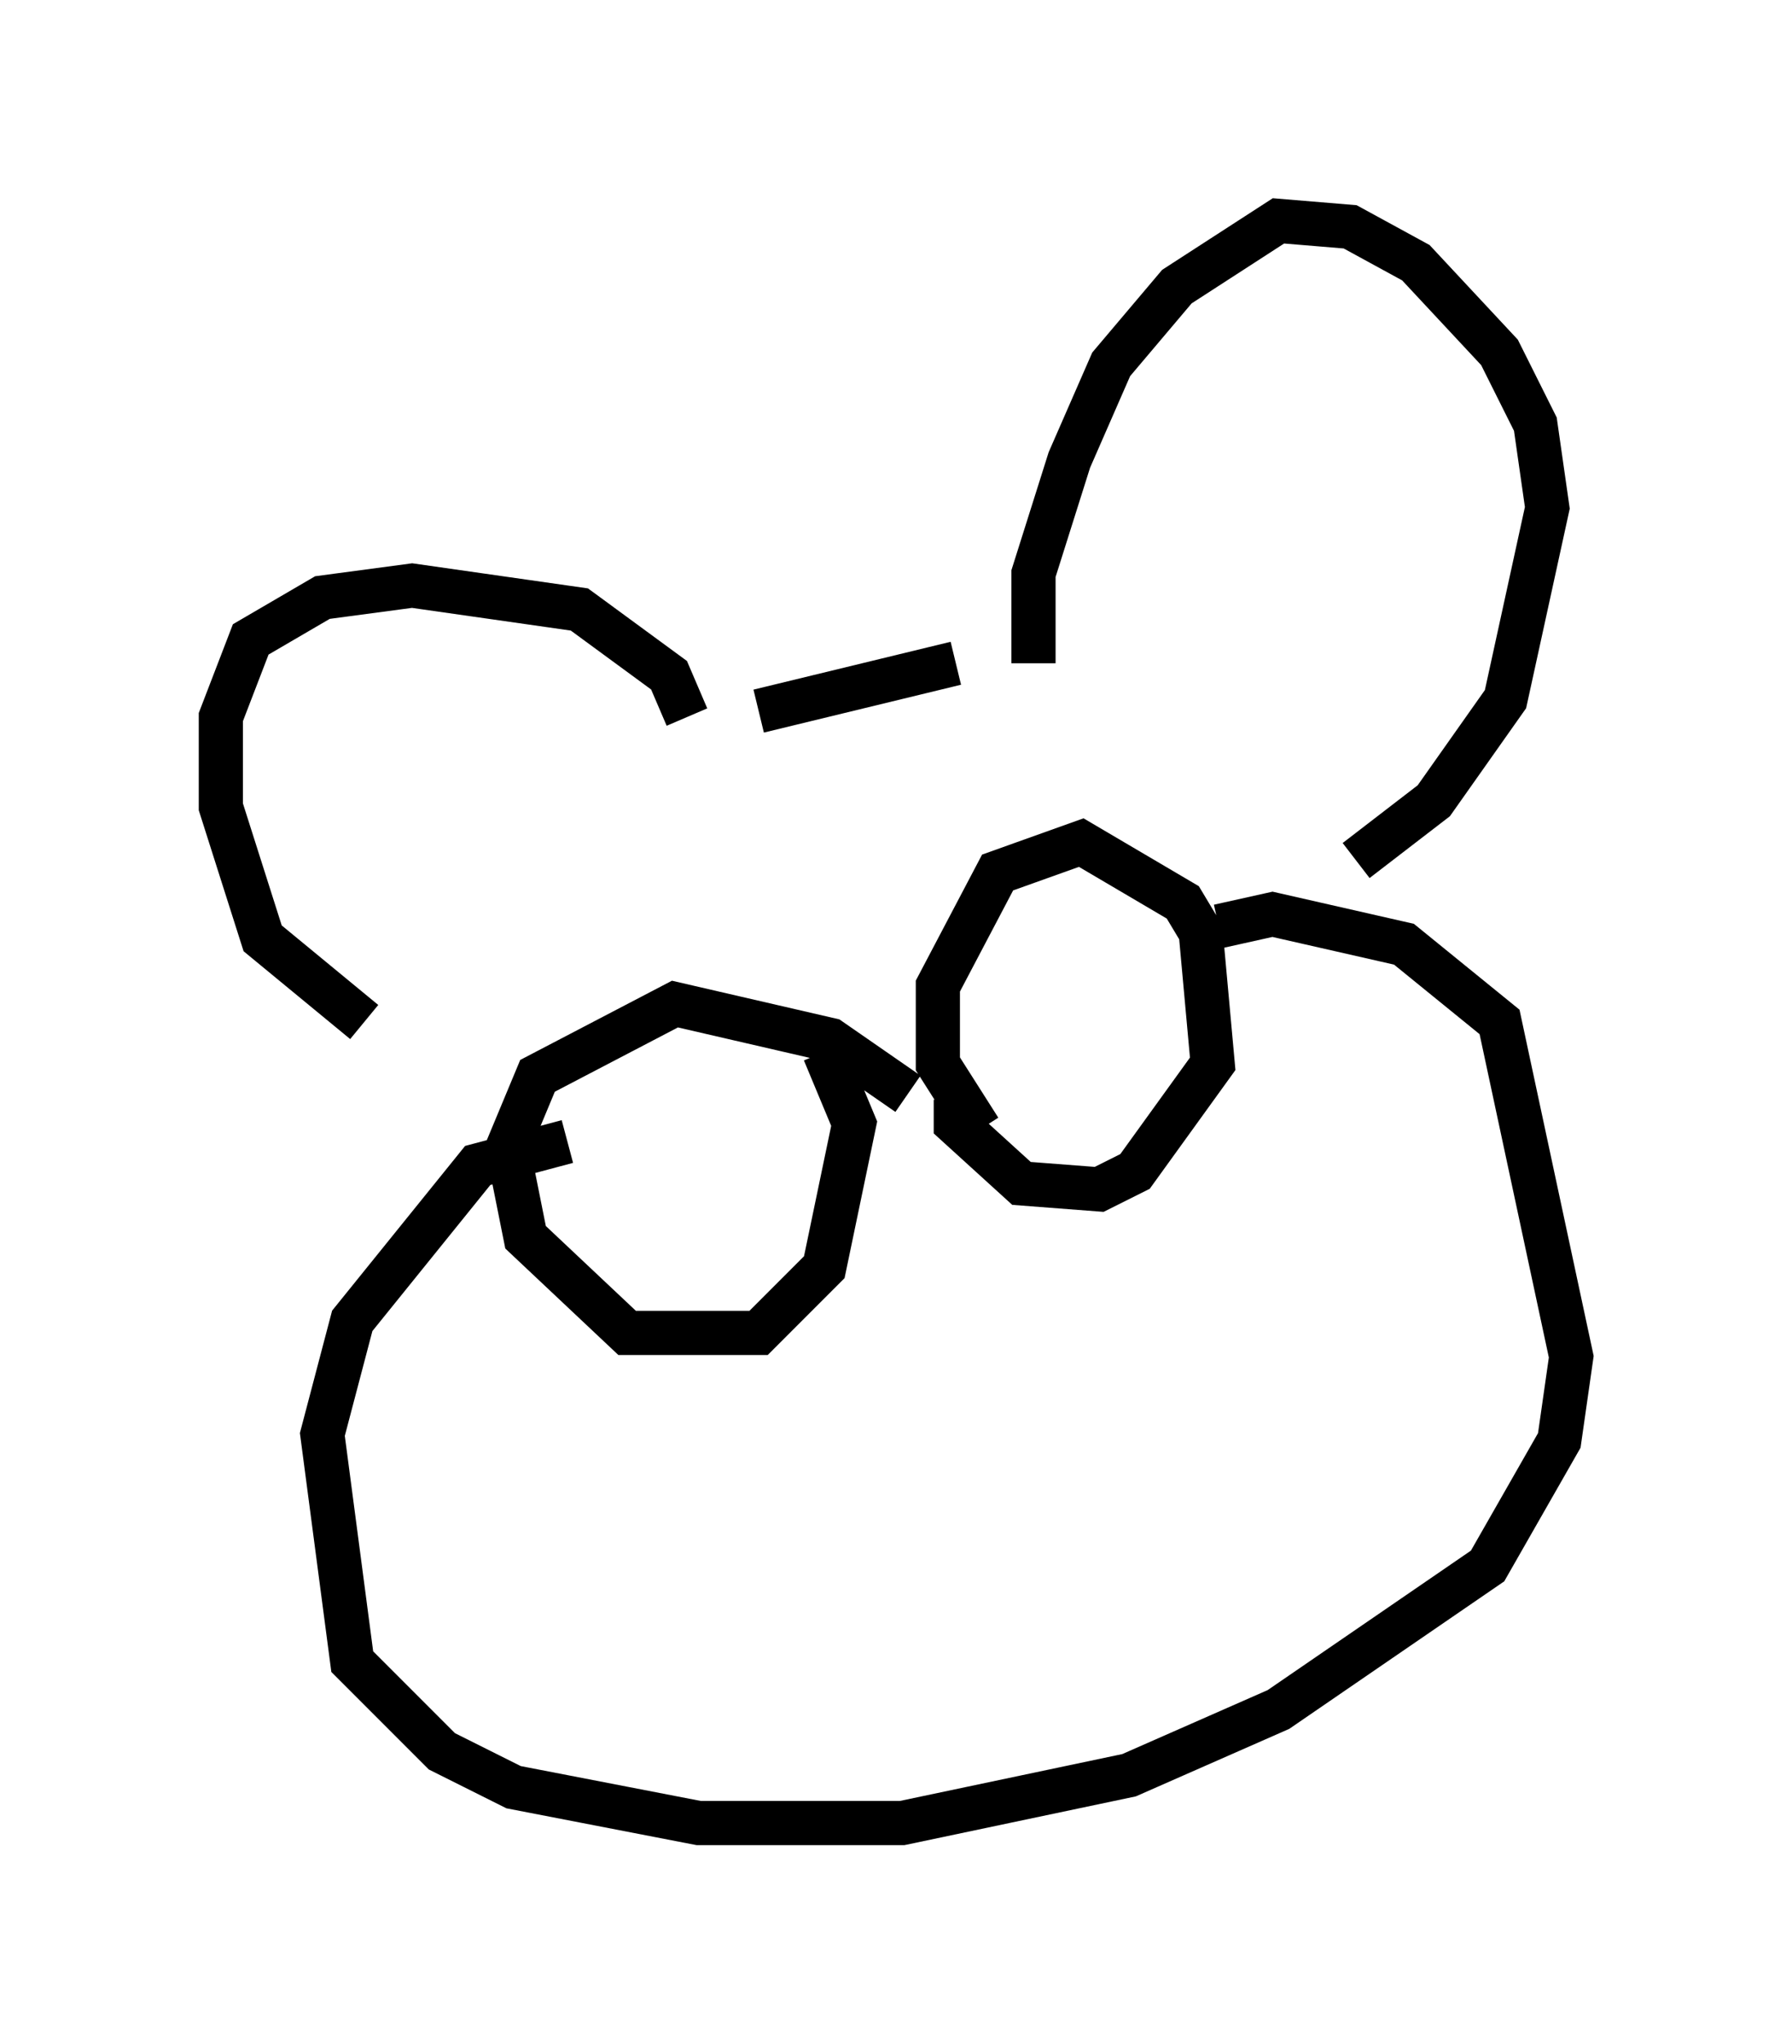 <?xml version="1.0" encoding="utf-8" ?>
<svg baseProfile="full" height="46.265" version="1.1" width="40.582" xmlns="http://www.w3.org/2000/svg" xmlns:ev="http://www.w3.org/2001/xml-events" xmlns:xlink="http://www.w3.org/1999/xlink"><defs /><rect fill="white" height="46.265" width="40.582" x="0" y="0" /><path d="M10.548, 23.538 m-2.3, -0.406 l-2.3, -1.894 -0.947, -2.977 l0.0, -2.03 0.677, -1.759 l1.624, -0.947 2.03, -0.271 l3.789, 0.541 2.03, 1.488 l0.406, 0.947 m1.624, -0.135 l4.465, -1.083 m1.759, 0.0 l0.0, -2.03 0.812, -2.571 l0.947, -2.165 1.488, -1.759 l2.3, -1.488 1.624, 0.135 l1.488, 0.812 1.894, 2.03 l0.812, 1.624 0.271, 1.894 l-0.947, 4.33 -1.624, 2.3 l-1.759, 1.353 m-17.862, 6.36 l-2.03, 0.541 -2.842, 3.518 l-0.677, 2.571 0.677, 5.142 l2.03, 2.03 1.624, 0.812 l4.195, 0.812 4.601, 0.0 l5.142, -1.083 3.383, -1.488 l4.736, -3.248 1.624, -2.842 l0.271, -1.894 -1.624, -7.578 l-2.165, -1.759 -2.977, -0.677 l-1.218, 0.271 m-5.413, 4.601 l-0.947, -1.488 0.0, -1.759 l1.353, -2.571 1.894, -0.677 l2.3, 1.353 0.406, 0.677 l0.271, 2.977 -1.759, 2.436 l-0.812, 0.406 -1.759, -0.135 l-1.488, -1.353 0.0, -0.541 m-1.083, -0.135 l-1.759, -1.218 -3.518, -0.812 l-3.112, 1.624 -0.677, 1.624 l0.406, 2.03 2.3, 2.165 l2.977, 0.0 1.488, -1.488 l0.677, -3.248 -0.677, -1.624 " fill="none" stroke="black" stroke-width="1" /></svg>